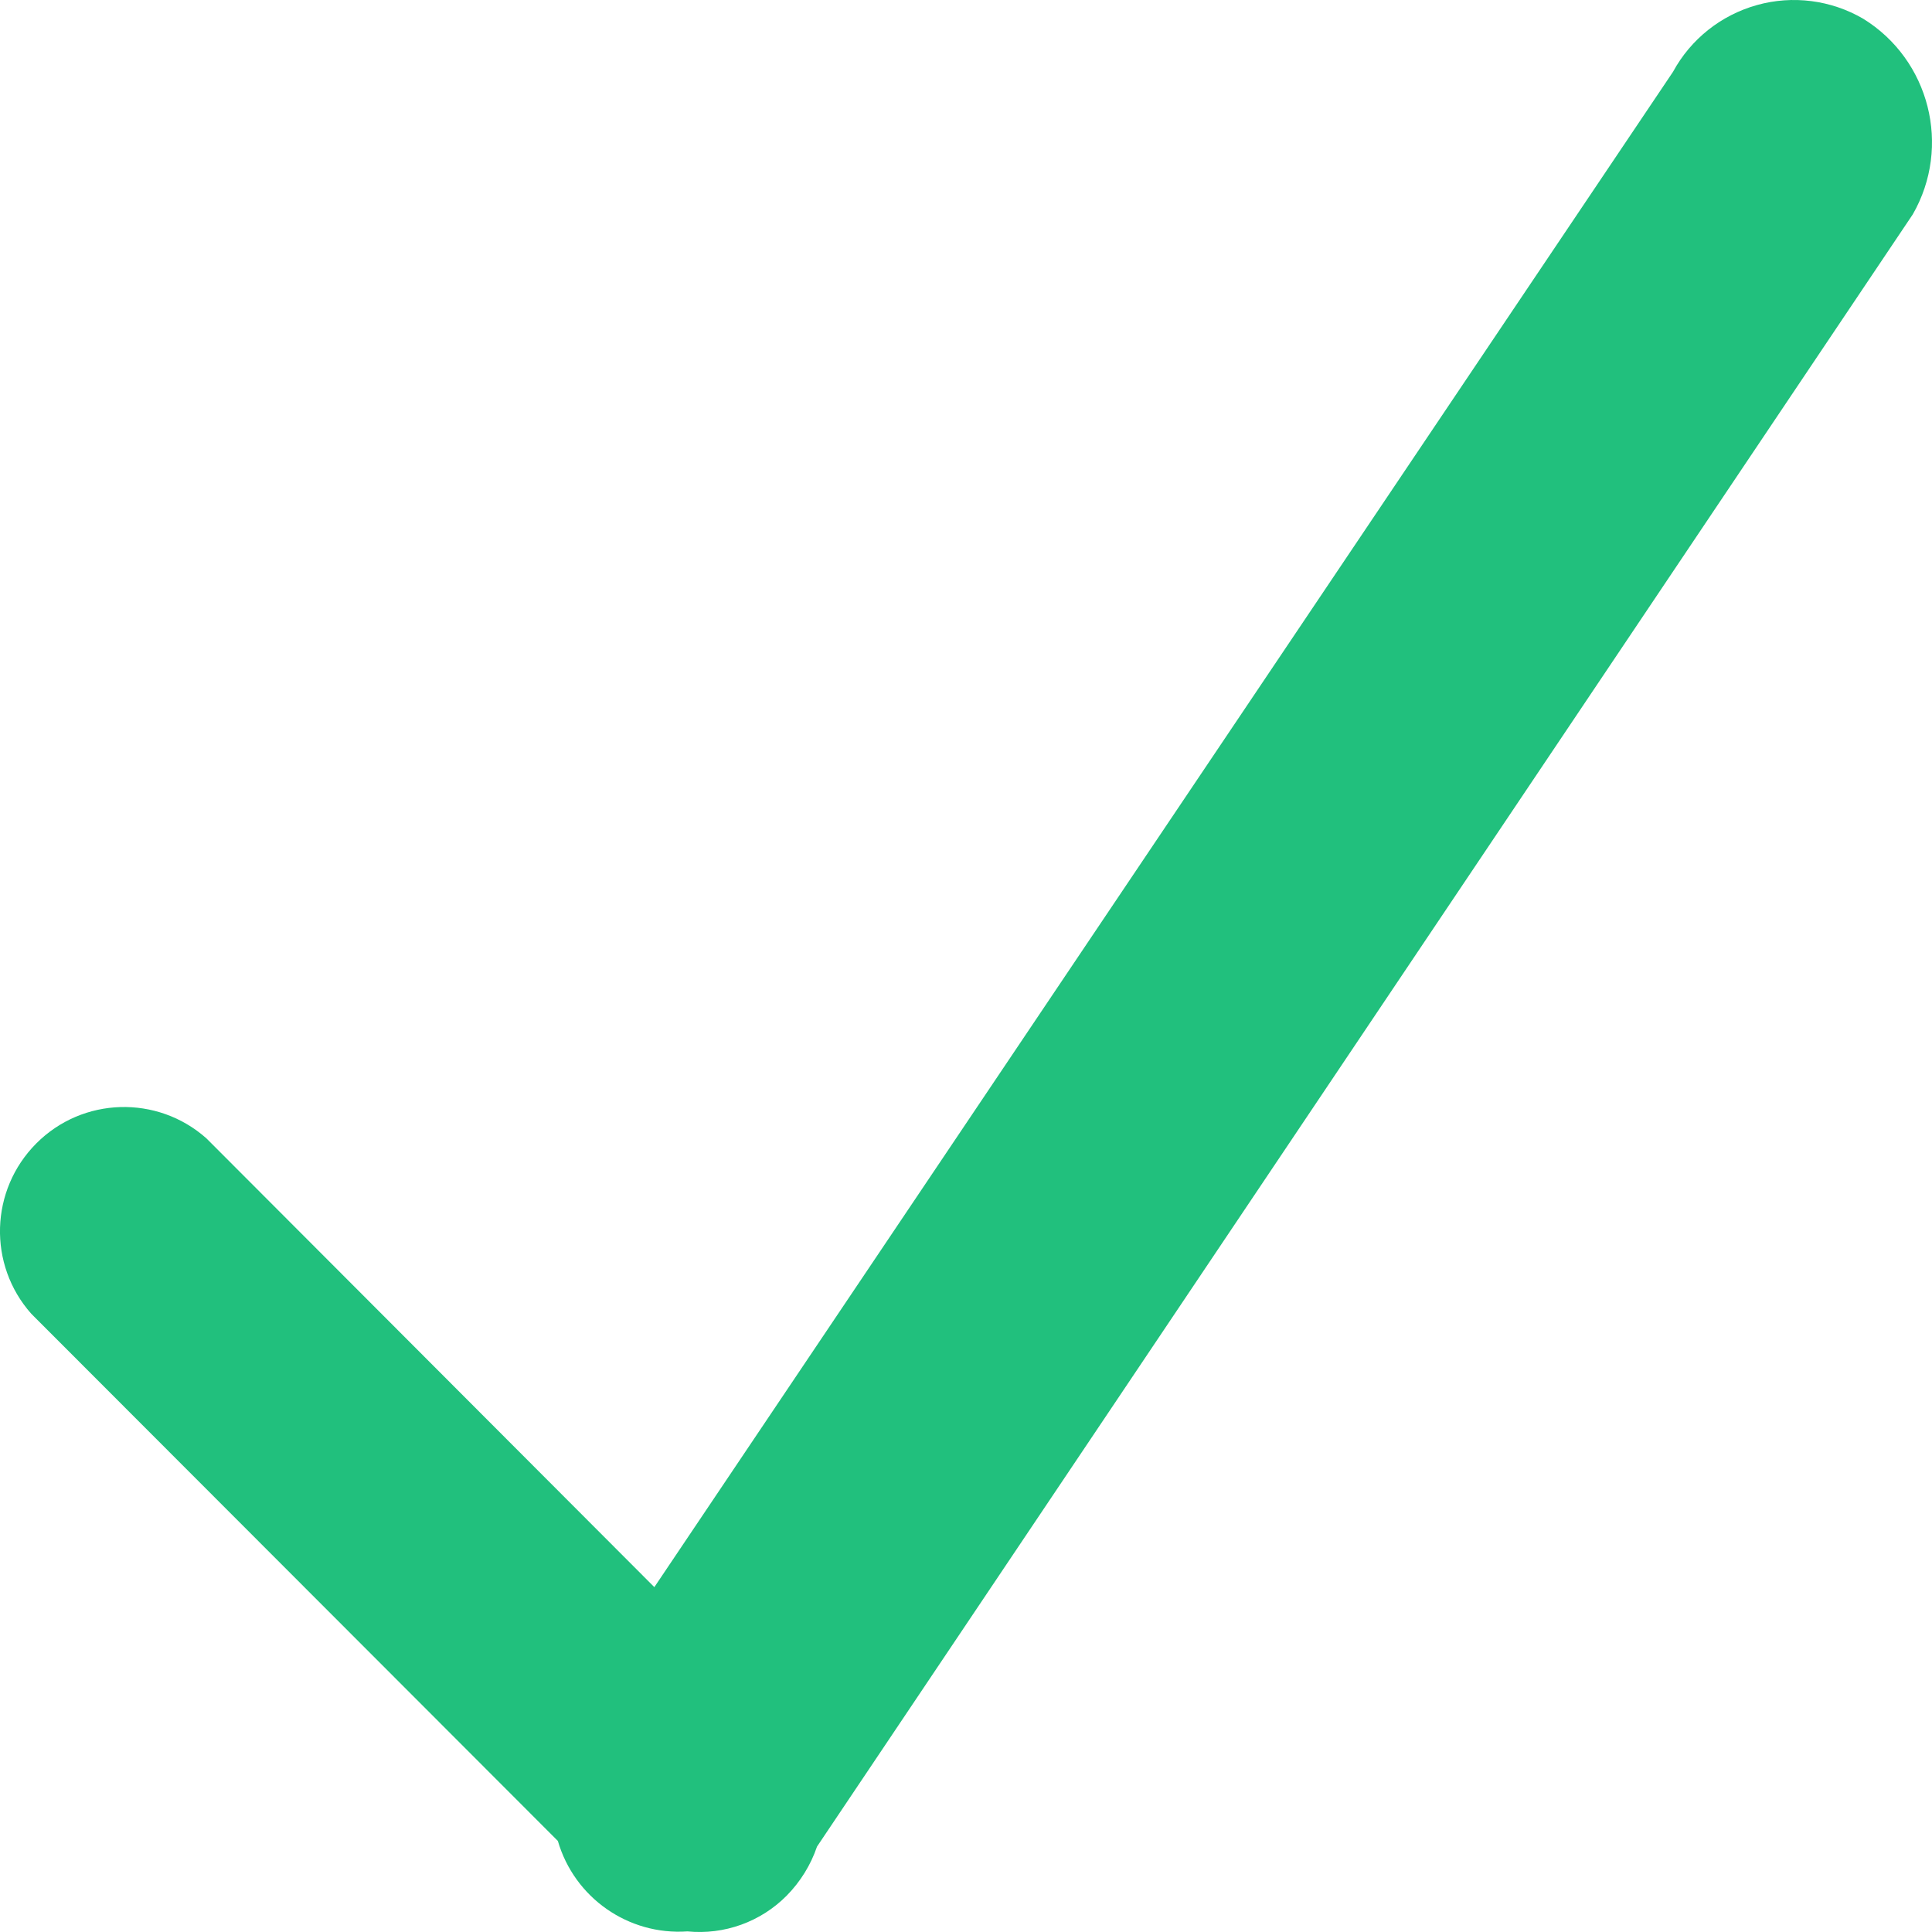 <?xml version="1.0" encoding="UTF-8" standalone="no"?>
<svg width="16px" height="16px" viewBox="0 0 16 16" version="1.1" xmlns="http://www.w3.org/2000/svg" xmlns:xlink="http://www.w3.org/1999/xlink">
    <!-- Generator: Sketch 49.1 (51147) - http://www.bohemiancoding.com/sketch -->
    <title>benefits-list-checkmark</title>
    <desc>Created with Sketch.</desc>
    <defs></defs>
    <g id="benefits-list-checkmark" stroke="none" stroke-width="1" fill="none" fill-rule="evenodd">
        <g id="checkmark" fill="#21C07D">
            <path d="M6.766,15.293 C6.714,15.446 6.628,15.584 6.515,15.699 C6.299,15.917 5.997,16.025 5.693,15.995 C5.204,16.029 4.757,15.717 4.62,15.246 L0.259,10.88 C-0.102,10.473 -0.084,9.855 0.301,9.469 C0.685,9.084 1.302,9.066 1.709,9.427 L5.419,13.144 L13.855,0.595 C14.002,0.324 14.253,0.125 14.55,0.042 C14.846,-0.041 15.164,-0 15.43,0.155 C15.981,0.495 16.163,1.213 15.841,1.775 L6.766,15.293 Z" id="checkmark-path"></path>
        </g>
    </g>
</svg>